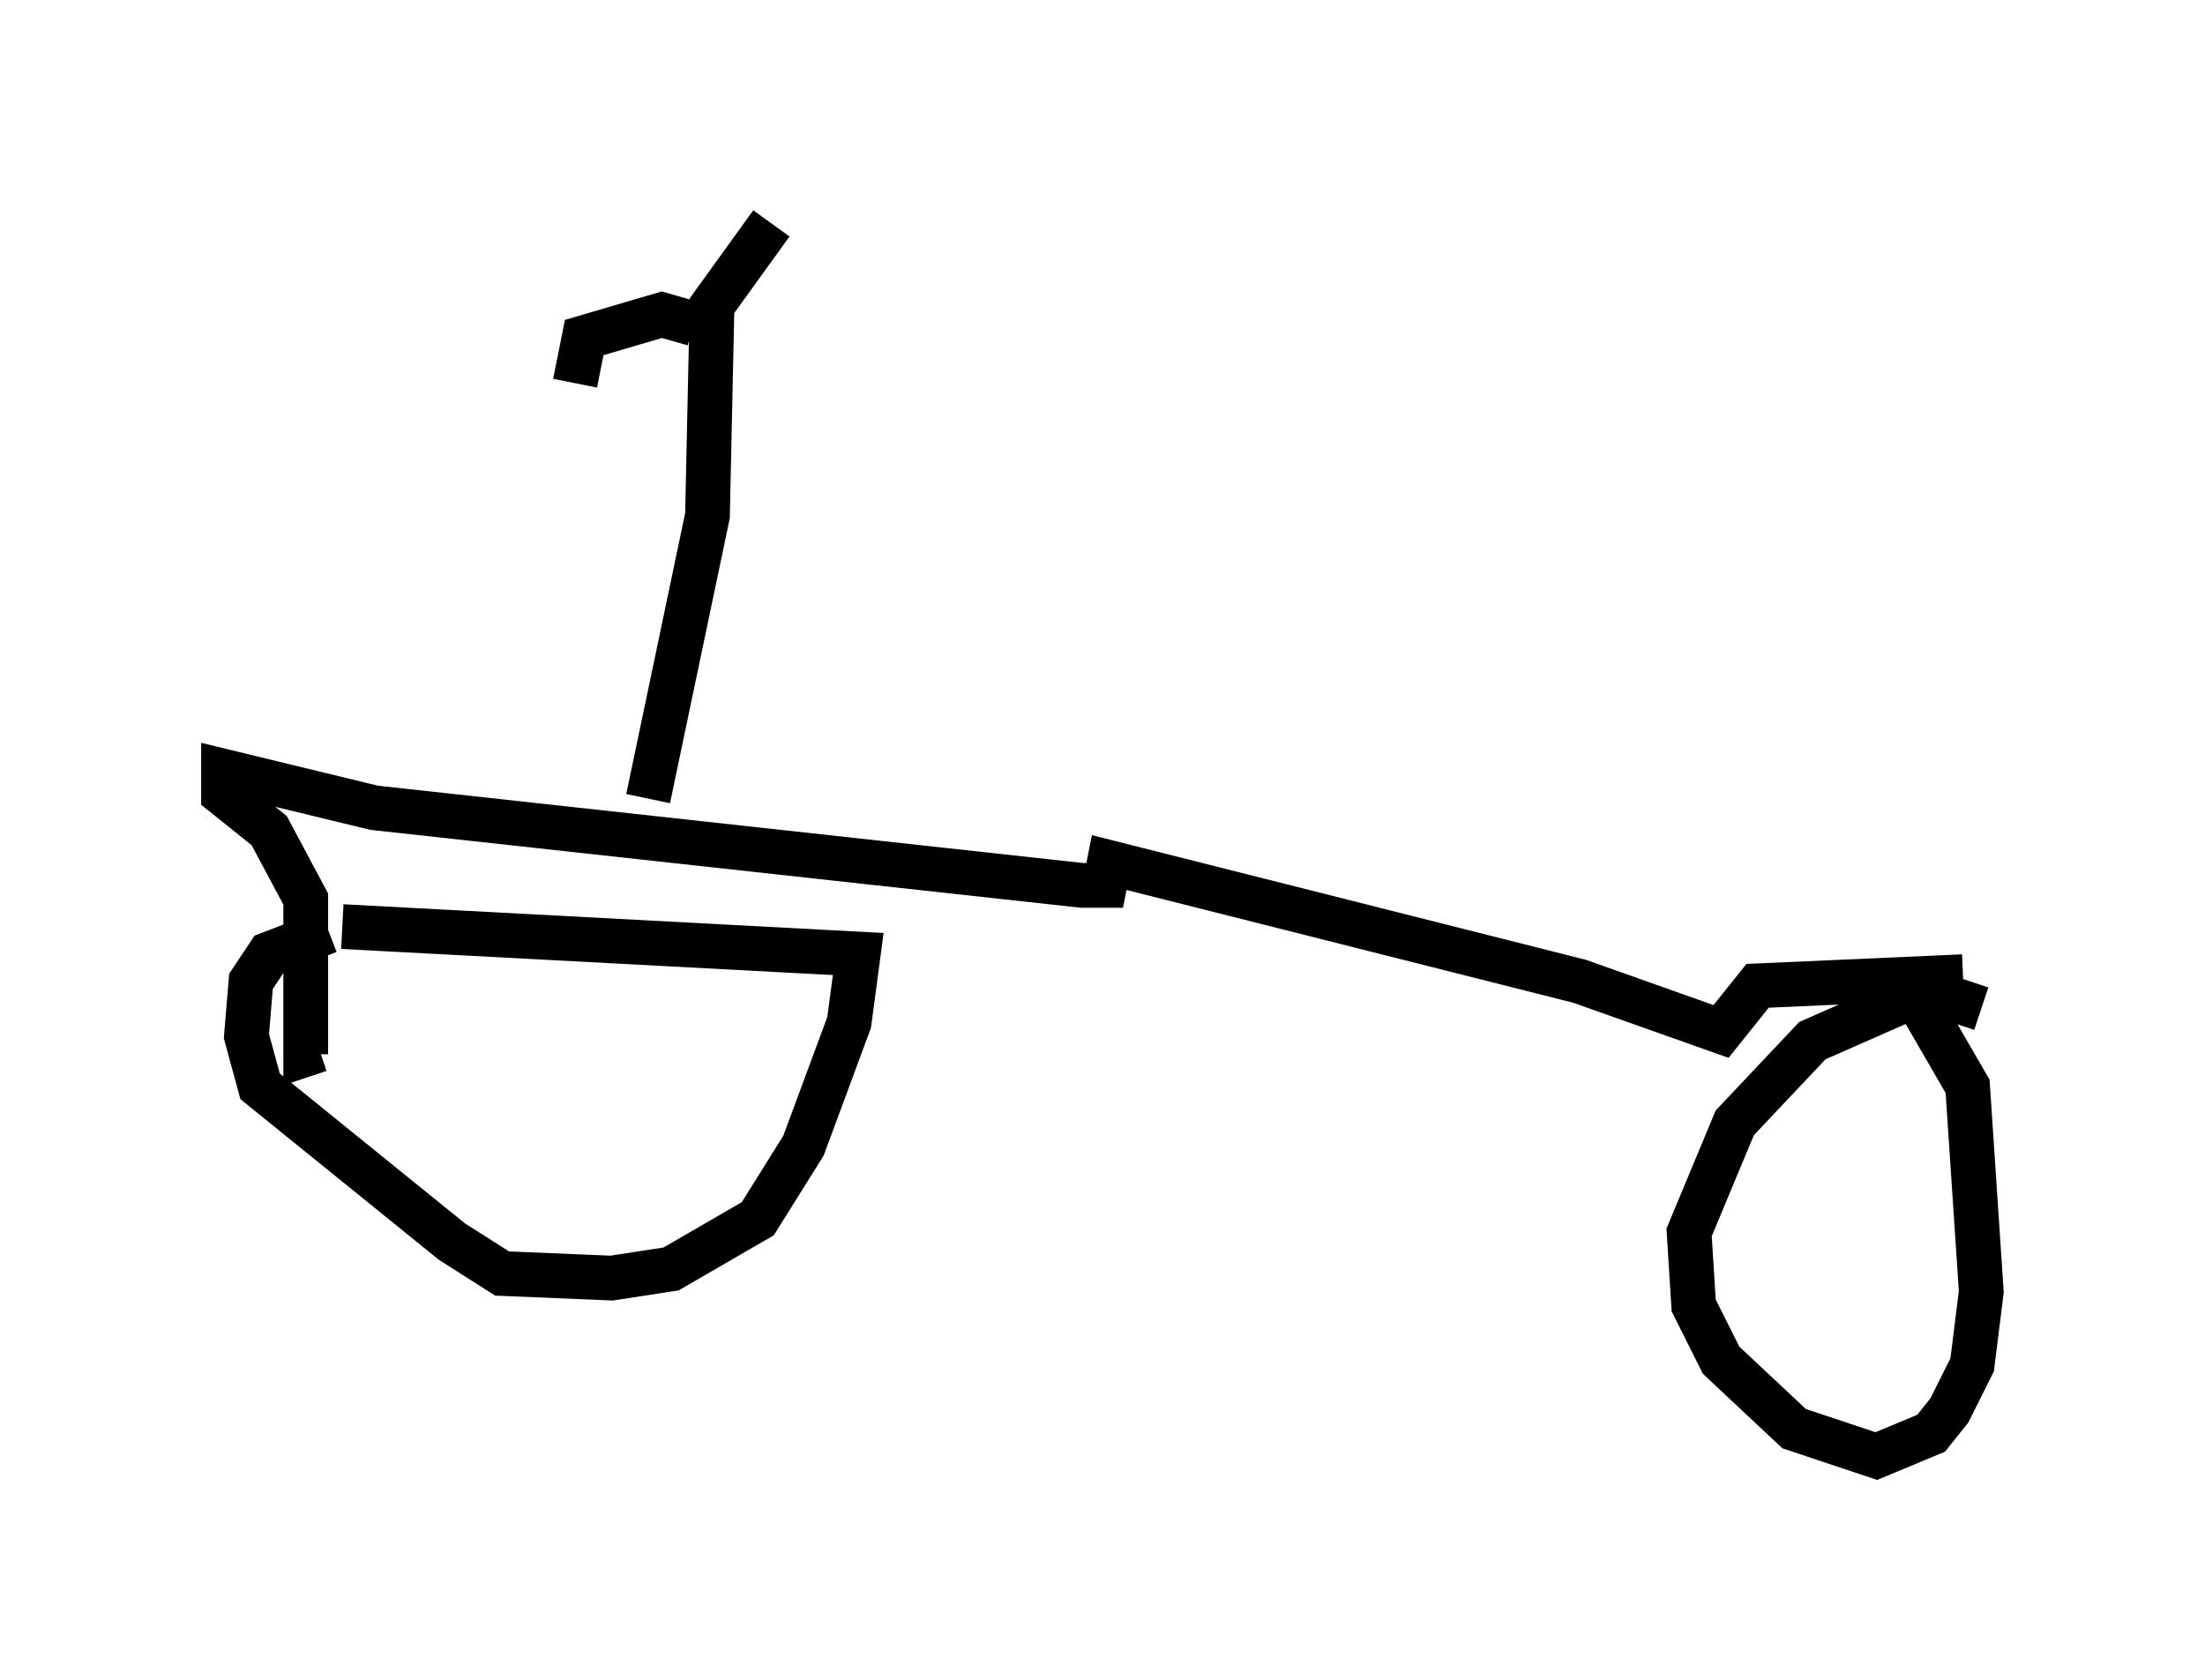 <?xml version="1.0" encoding="utf-8" ?>
<svg baseProfile="full" height="37.563" version="1.1" width="49.303" xmlns="http://www.w3.org/2000/svg" xmlns:ev="http://www.w3.org/2001/xml-events" xmlns:xlink="http://www.w3.org/1999/xlink"><defs /><rect fill="white" height="37.563" width="49.303" x="0" y="0" /><path d="M5.408, 22.252 m2.246, -1.531 l11.536, 0.613 -0.204, 1.531 l-1.021, 2.756 -1.021, 1.633 l-1.94, 1.123 -1.327, 0.204 l-2.45, -0.102 -1.123, -0.715 l-4.288, -3.471 -0.306, -1.123 l0.102, -1.225 0.408, -0.613 l1.327, -0.51 m35.525, 1.531 l1.123, 1.94 0.306, 4.594 l-0.204, 1.633 -0.51, 1.021 l-0.408, 0.51 -1.225, 0.51 l-1.838, -0.613 -1.633, -1.531 l-0.613, -1.225 -0.102, -1.633 l1.021, -2.45 1.735, -1.838 l2.552, -1.123 1.225, 0.408 m-0.408, -0.715 l-4.594, 0.204 -0.817, 1.021 l-3.165, -1.123 -10.515, -2.654 l-0.102, 0.51 -0.51, 0.0 l-15.823, -1.735 -3.369, -0.817 l0.0, 0.51 1.021, 0.817 l0.817, 1.531 0.0, 3.471 l0.306, -0.102 m7.35, -5.615 l1.327, -6.329 0.102, -4.696 l1.327, -1.838 m-1.735, 2.246 l-0.715, -0.204 -1.735, 0.51 l-0.204, 1.021 " fill="none" stroke="black" stroke-width="1" /></svg>